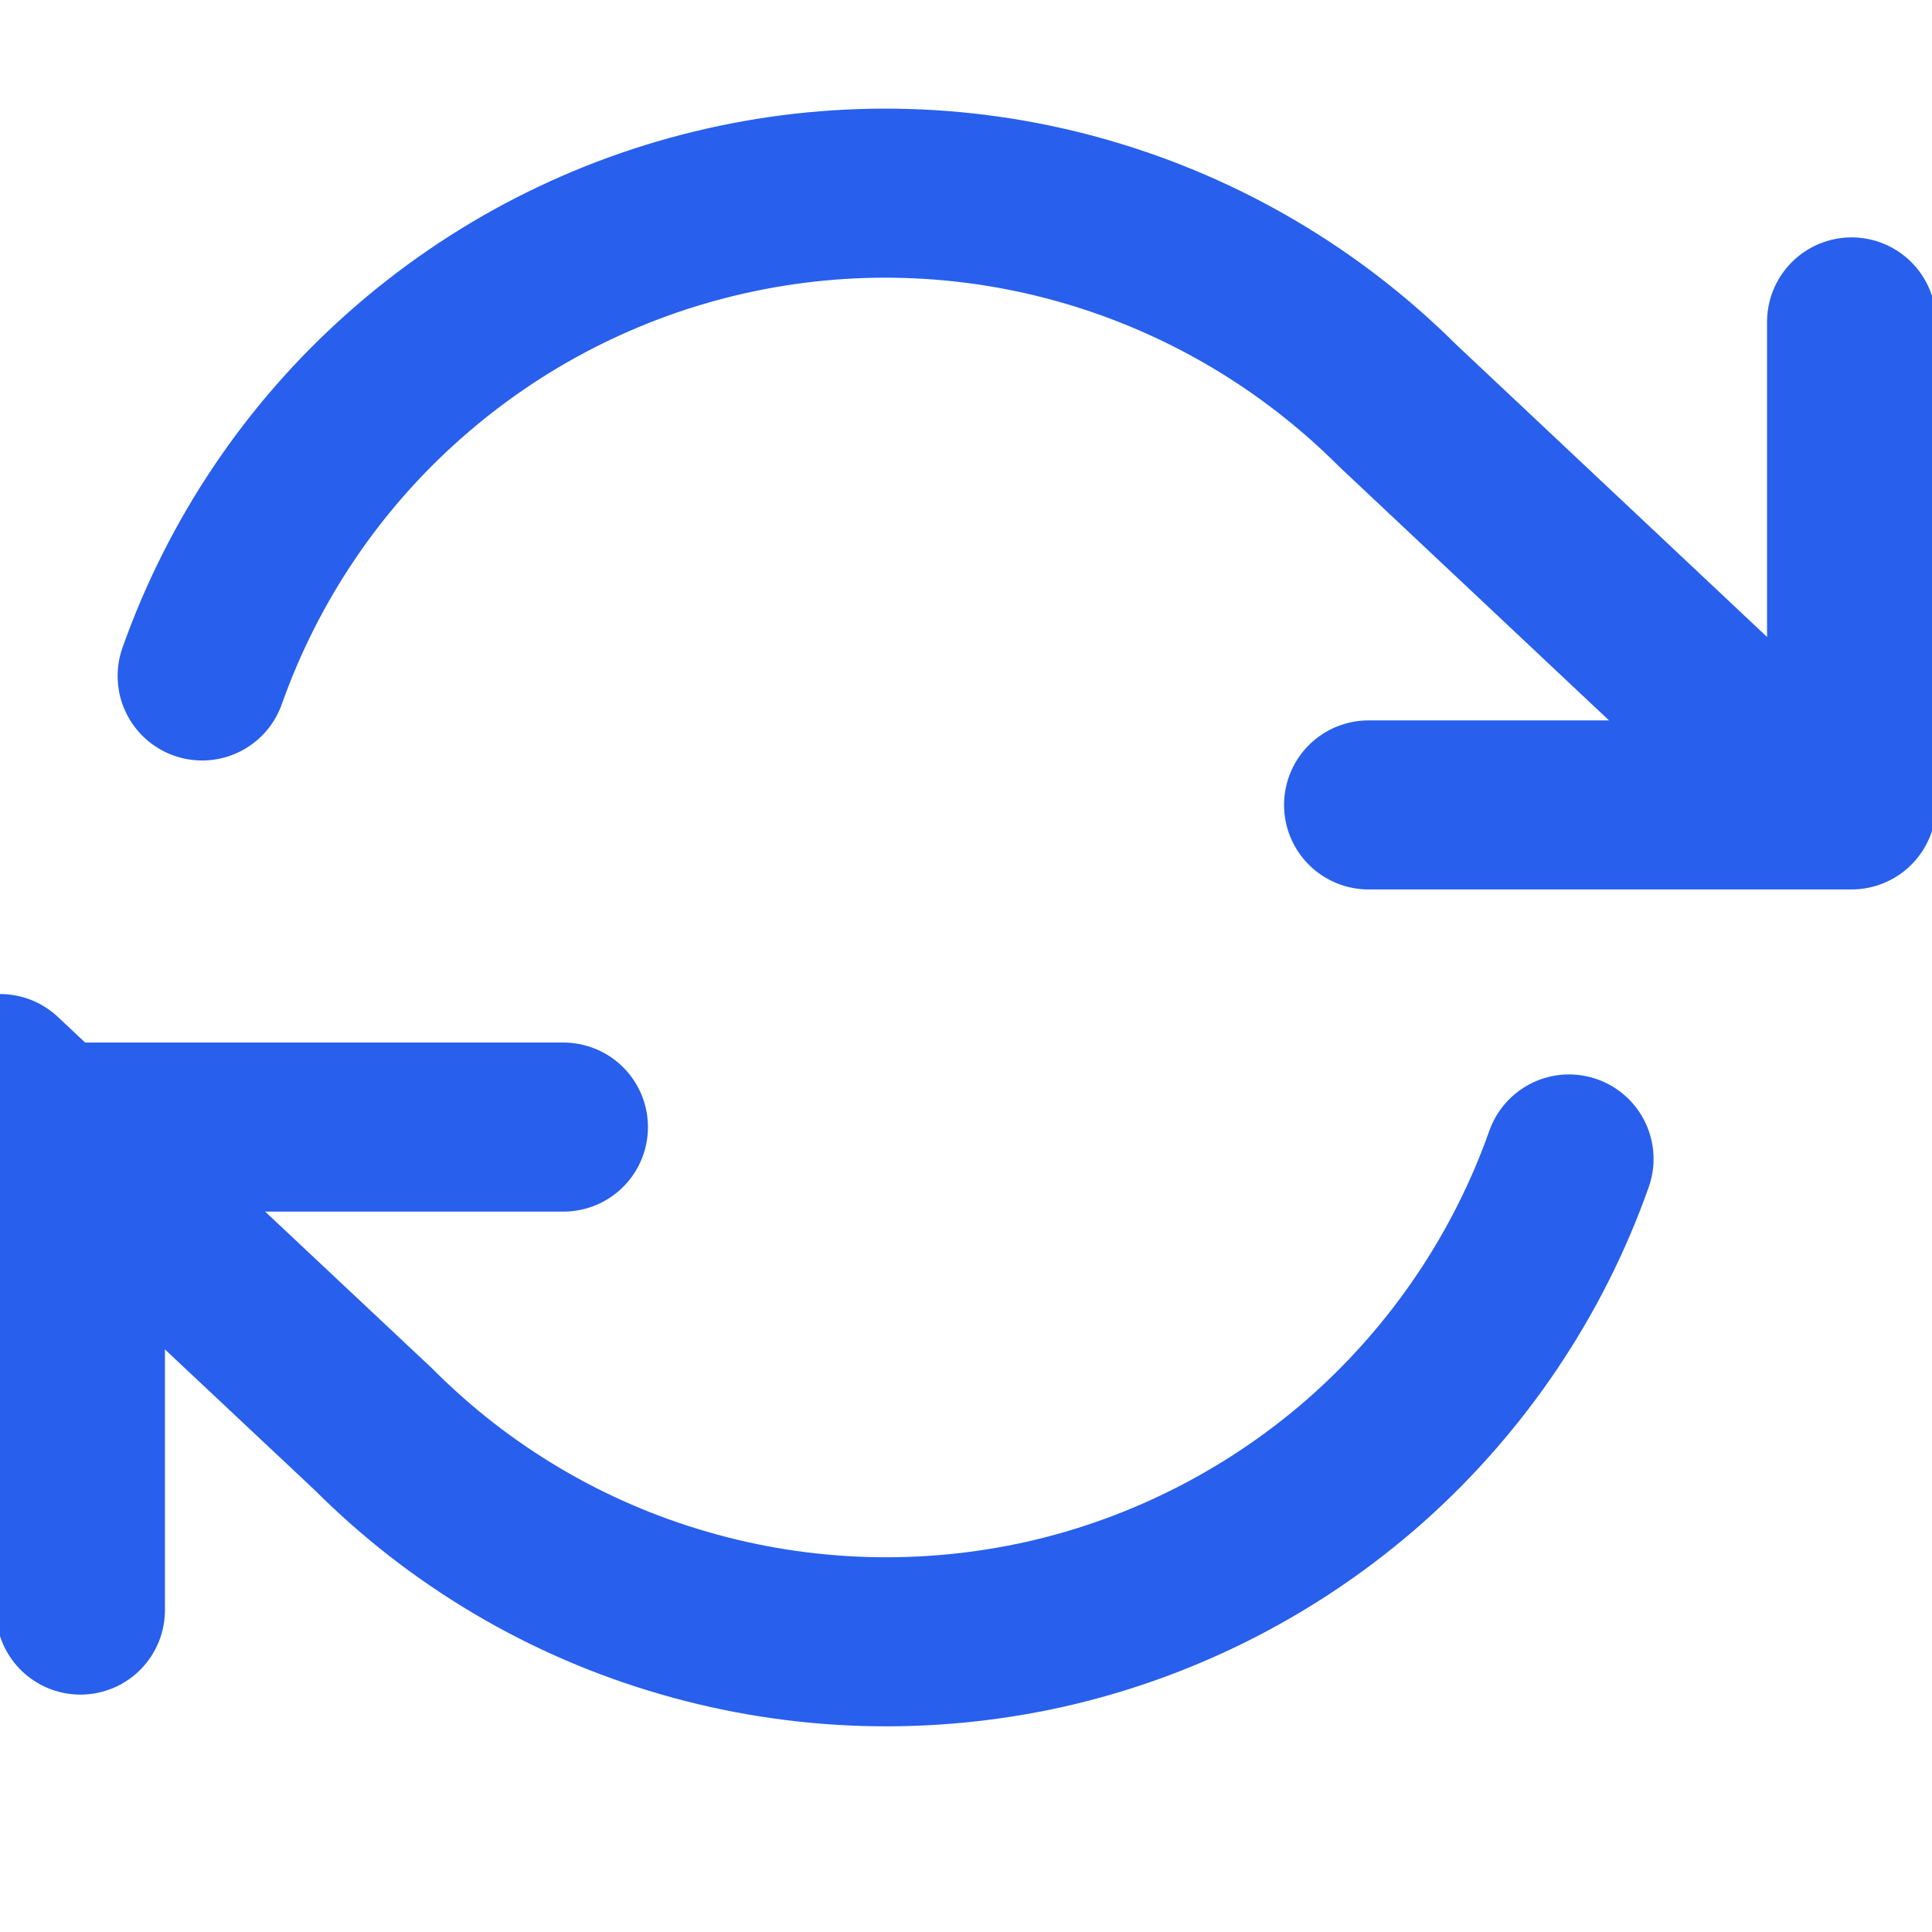 <svg width="8" height="8" viewBox="0 0 8 8" fill="none" xmlns="http://www.w3.org/2000/svg">
<g id="refresh-cw" clip-path="url(#clip0_8260_3367)">
<g id="Group 536">
<path id="Vector" d="M7.667 1.333V3.333H5.667" stroke="#285FEC" stroke-width="0.7" stroke-linecap="round" stroke-linejoin="round"/>
<path id="Vector_2" d="M0.333 6.667V4.667H2.333" stroke="#285FEC" stroke-width="0.7" stroke-linecap="round" stroke-linejoin="round"/>
<path id="Vector_3" d="M0.837 2.799C1.006 2.322 1.293 1.894 1.672 1.558C2.051 1.221 2.508 0.986 3.003 0.874C3.497 0.762 4.012 0.777 4.498 0.918C4.985 1.059 5.428 1.321 5.787 1.679L7.333 3.133M0 4.466L1.547 5.919C1.905 6.278 2.348 6.54 2.835 6.68C3.322 6.821 3.836 6.836 4.331 6.725C4.825 6.613 5.283 6.377 5.662 6.041C6.04 5.704 6.328 5.277 6.497 4.799" stroke="#285FEC" stroke-width="0.7" stroke-linecap="round" stroke-linejoin="round"/>
</g>
</g>
<defs>
<clipPath id="clip0_8260_3367">
<rect width="8" height="8" fill="white"/>
</clipPath>
</defs>
</svg>
